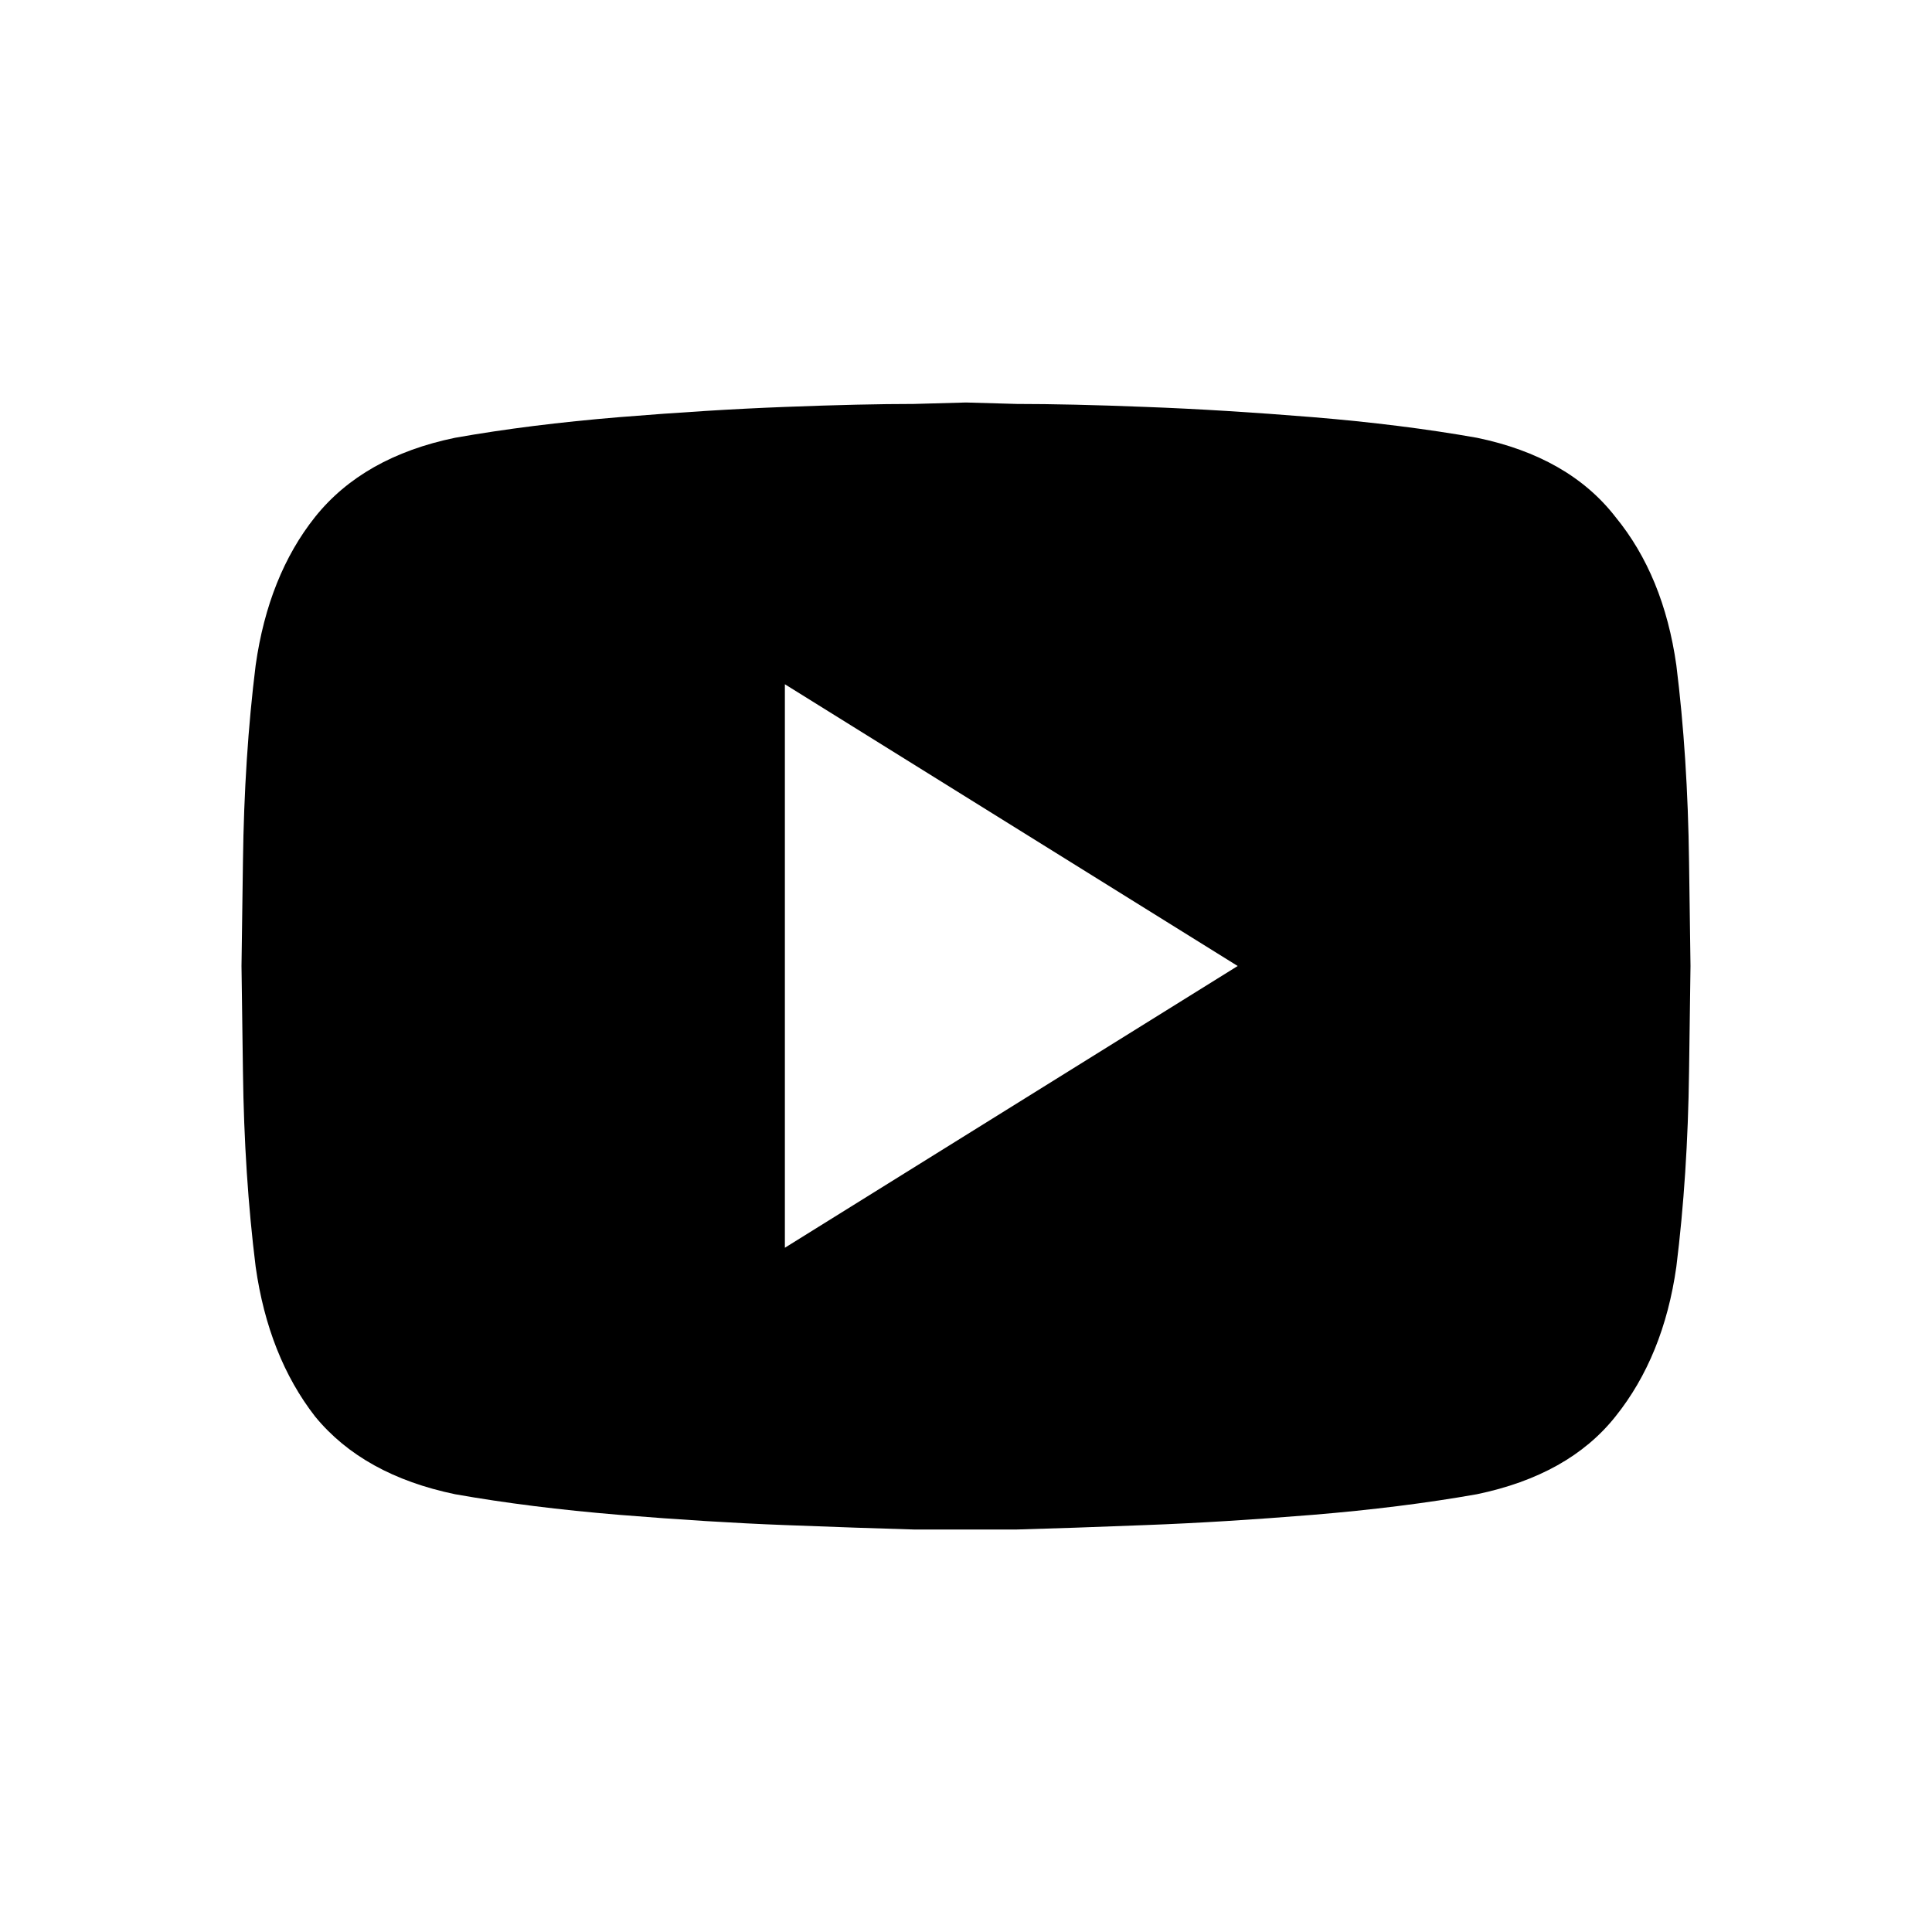 <svg width="24" height="24" viewBox="0 0 24 24" fill="none" xmlns="http://www.w3.org/2000/svg">
<path d="M20.824 8.263C20.719 7.522 20.467 6.908 20.068 6.422C19.682 5.924 19.107 5.595 18.346 5.438C17.725 5.328 17.045 5.243 16.307 5.182C15.568 5.122 14.877 5.079 14.232 5.055C13.6 5.03 13.066 5.018 12.633 5.018C12.211 5.006 12 5 12 5C12 5 11.783 5.006 11.35 5.018C10.928 5.018 10.395 5.03 9.75 5.055C9.117 5.079 8.432 5.122 7.693 5.182C6.955 5.243 6.275 5.328 5.654 5.438C4.893 5.595 4.312 5.924 3.914 6.422C3.527 6.908 3.281 7.522 3.176 8.263C3.082 9.016 3.029 9.831 3.018 10.706C3.006 11.569 3 12 3 12C3 12 3.006 12.438 3.018 13.312C3.029 14.175 3.082 14.983 3.176 15.737C3.281 16.478 3.527 17.098 3.914 17.596C4.312 18.082 4.893 18.404 5.654 18.562C6.275 18.672 6.955 18.757 7.693 18.818C8.432 18.878 9.117 18.921 9.75 18.945C10.395 18.97 10.928 18.988 11.35 19C11.783 19 12 19 12 19C12 19 12.211 19 12.633 19C13.066 18.988 13.6 18.97 14.232 18.945C14.877 18.921 15.568 18.878 16.307 18.818C17.045 18.757 17.725 18.672 18.346 18.562C19.107 18.404 19.682 18.082 20.068 17.596C20.467 17.098 20.719 16.478 20.824 15.737C20.918 14.983 20.971 14.175 20.982 13.312C20.994 12.438 21 12 21 12C21 12 20.994 11.569 20.982 10.706C20.971 9.831 20.918 9.016 20.824 8.263ZM9.75 15.5V8.5L15.375 12L9.75 15.5Z" fill="currentColor"/>
</svg>
